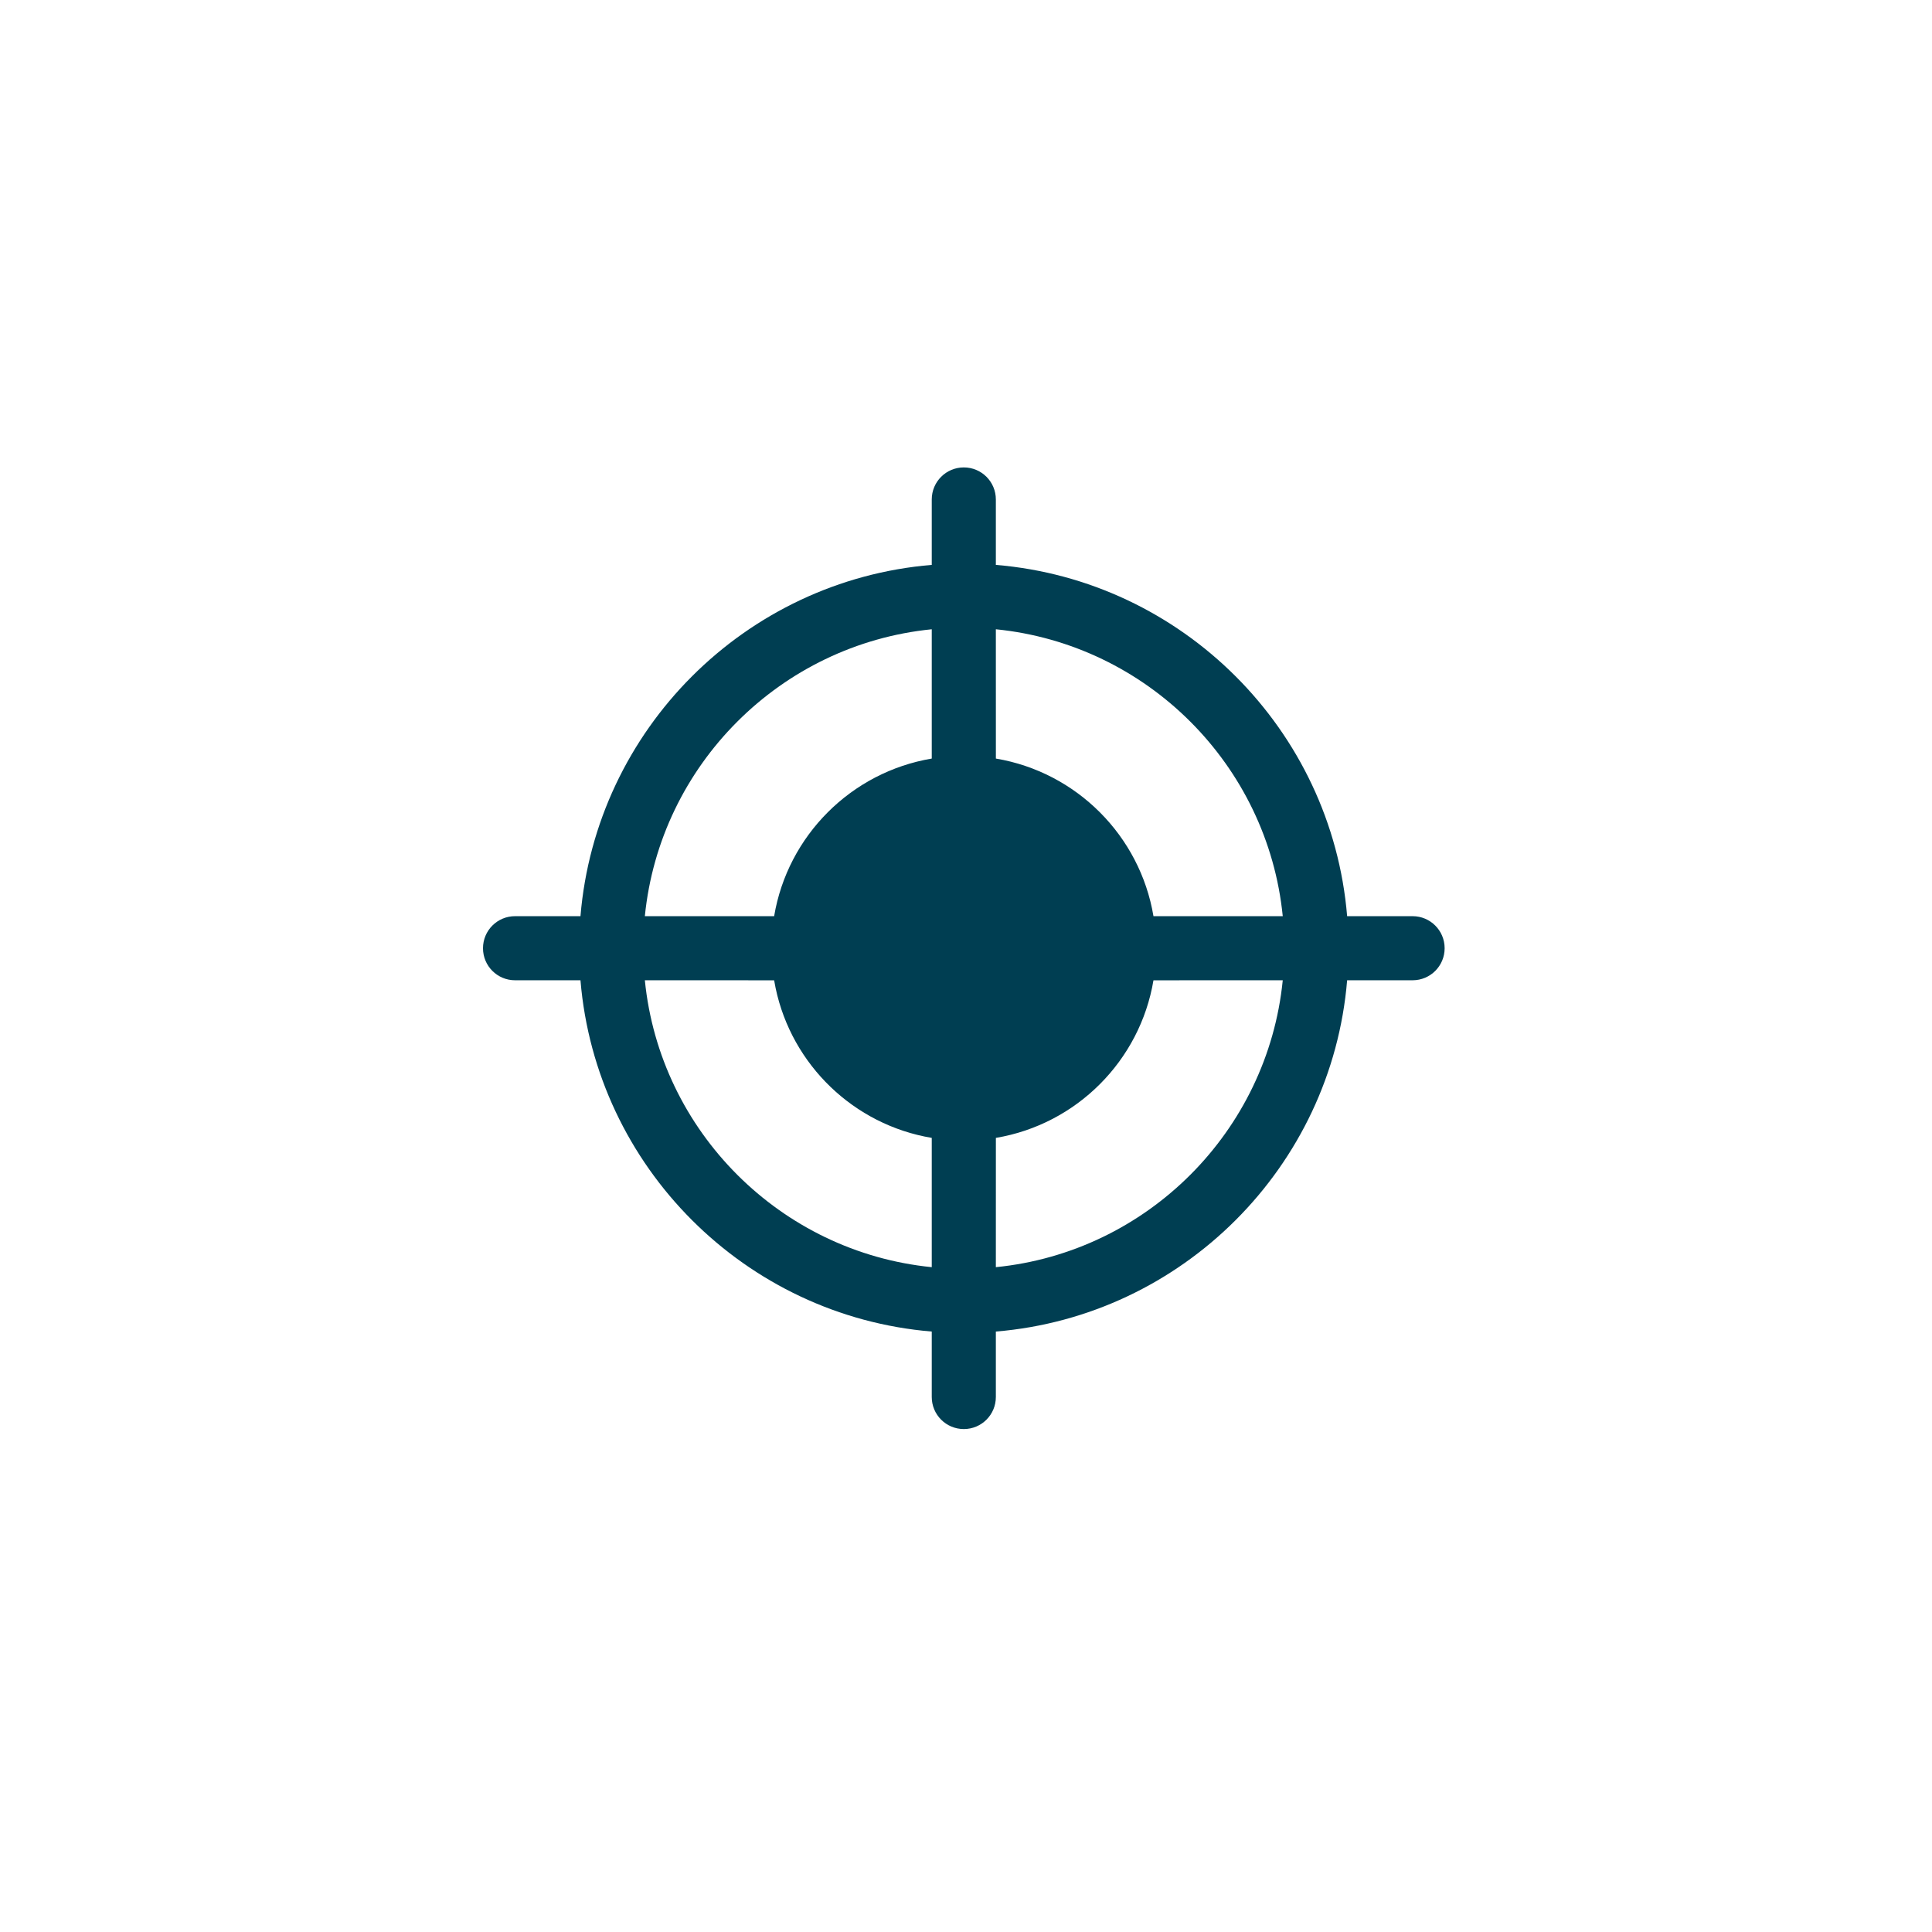<?xml version="1.0" encoding="UTF-8"?>
<svg width="42px" height="42px" viewBox="0 0 62 62" version="1.1" xmlns="http://www.w3.org/2000/svg" xmlns:xlink="http://www.w3.org/1999/xlink">
    <title>tax-credits / Icons / Purpose</title>
    <g id="tax-credits-/-Icons-/-Purpose" stroke="none" stroke-width="1" transform="translate(-2.5, -2)">
        <g id="Purpose">
            <path d="M33.43,17 C33.999,17 34.458,17.46 34.458,18.029 L34.458,20.128 C40.446,20.625 45.235,25.413 45.731,31.401 L47.831,31.401 C48.4,31.401 48.86,31.861 48.86,32.43 C48.86,32.999 48.4,33.458 47.831,33.458 L45.731,33.458 C45.235,39.446 40.446,44.235 34.458,44.731 L34.458,46.831 C34.458,47.4 33.999,47.86 33.43,47.86 C32.861,47.86 32.401,47.4 32.401,46.831 L32.401,44.731 C26.413,44.235 21.625,39.446 21.128,33.458 L19.029,33.458 C18.46,33.458 18,32.999 18,32.43 C18,31.861 18.46,31.401 19.029,31.401 L21.128,31.401 C21.625,25.413 26.413,20.625 32.401,20.128 L32.401,18.029 C32.401,17.46 32.861,17 33.43,17 Z M27.343,33.459 L23.194,33.458 C23.678,38.311 27.549,42.181 32.401,42.665 L32.401,38.516 C29.9,38.097 27.909,36.173 27.39,33.707 L27.343,33.459 Z M43.665,33.458 L39.516,33.459 C39.083,36.043 37.043,38.083 34.459,38.516 L34.458,42.665 C39.311,42.181 43.181,38.311 43.665,33.458 Z M23.194,31.401 L27.343,31.401 C27.777,28.817 29.817,26.777 32.401,26.343 L32.401,22.194 C27.549,22.678 23.678,26.549 23.194,31.401 Z M34.458,22.194 L34.459,26.343 C37.043,26.777 39.083,28.817 39.516,31.401 L43.665,31.401 C43.181,26.549 39.311,22.678 34.458,22.194 Z" id="Shape" fill="#003E52"  fill-rule="nonzero"></path>
        </g>
    </g>
</svg>